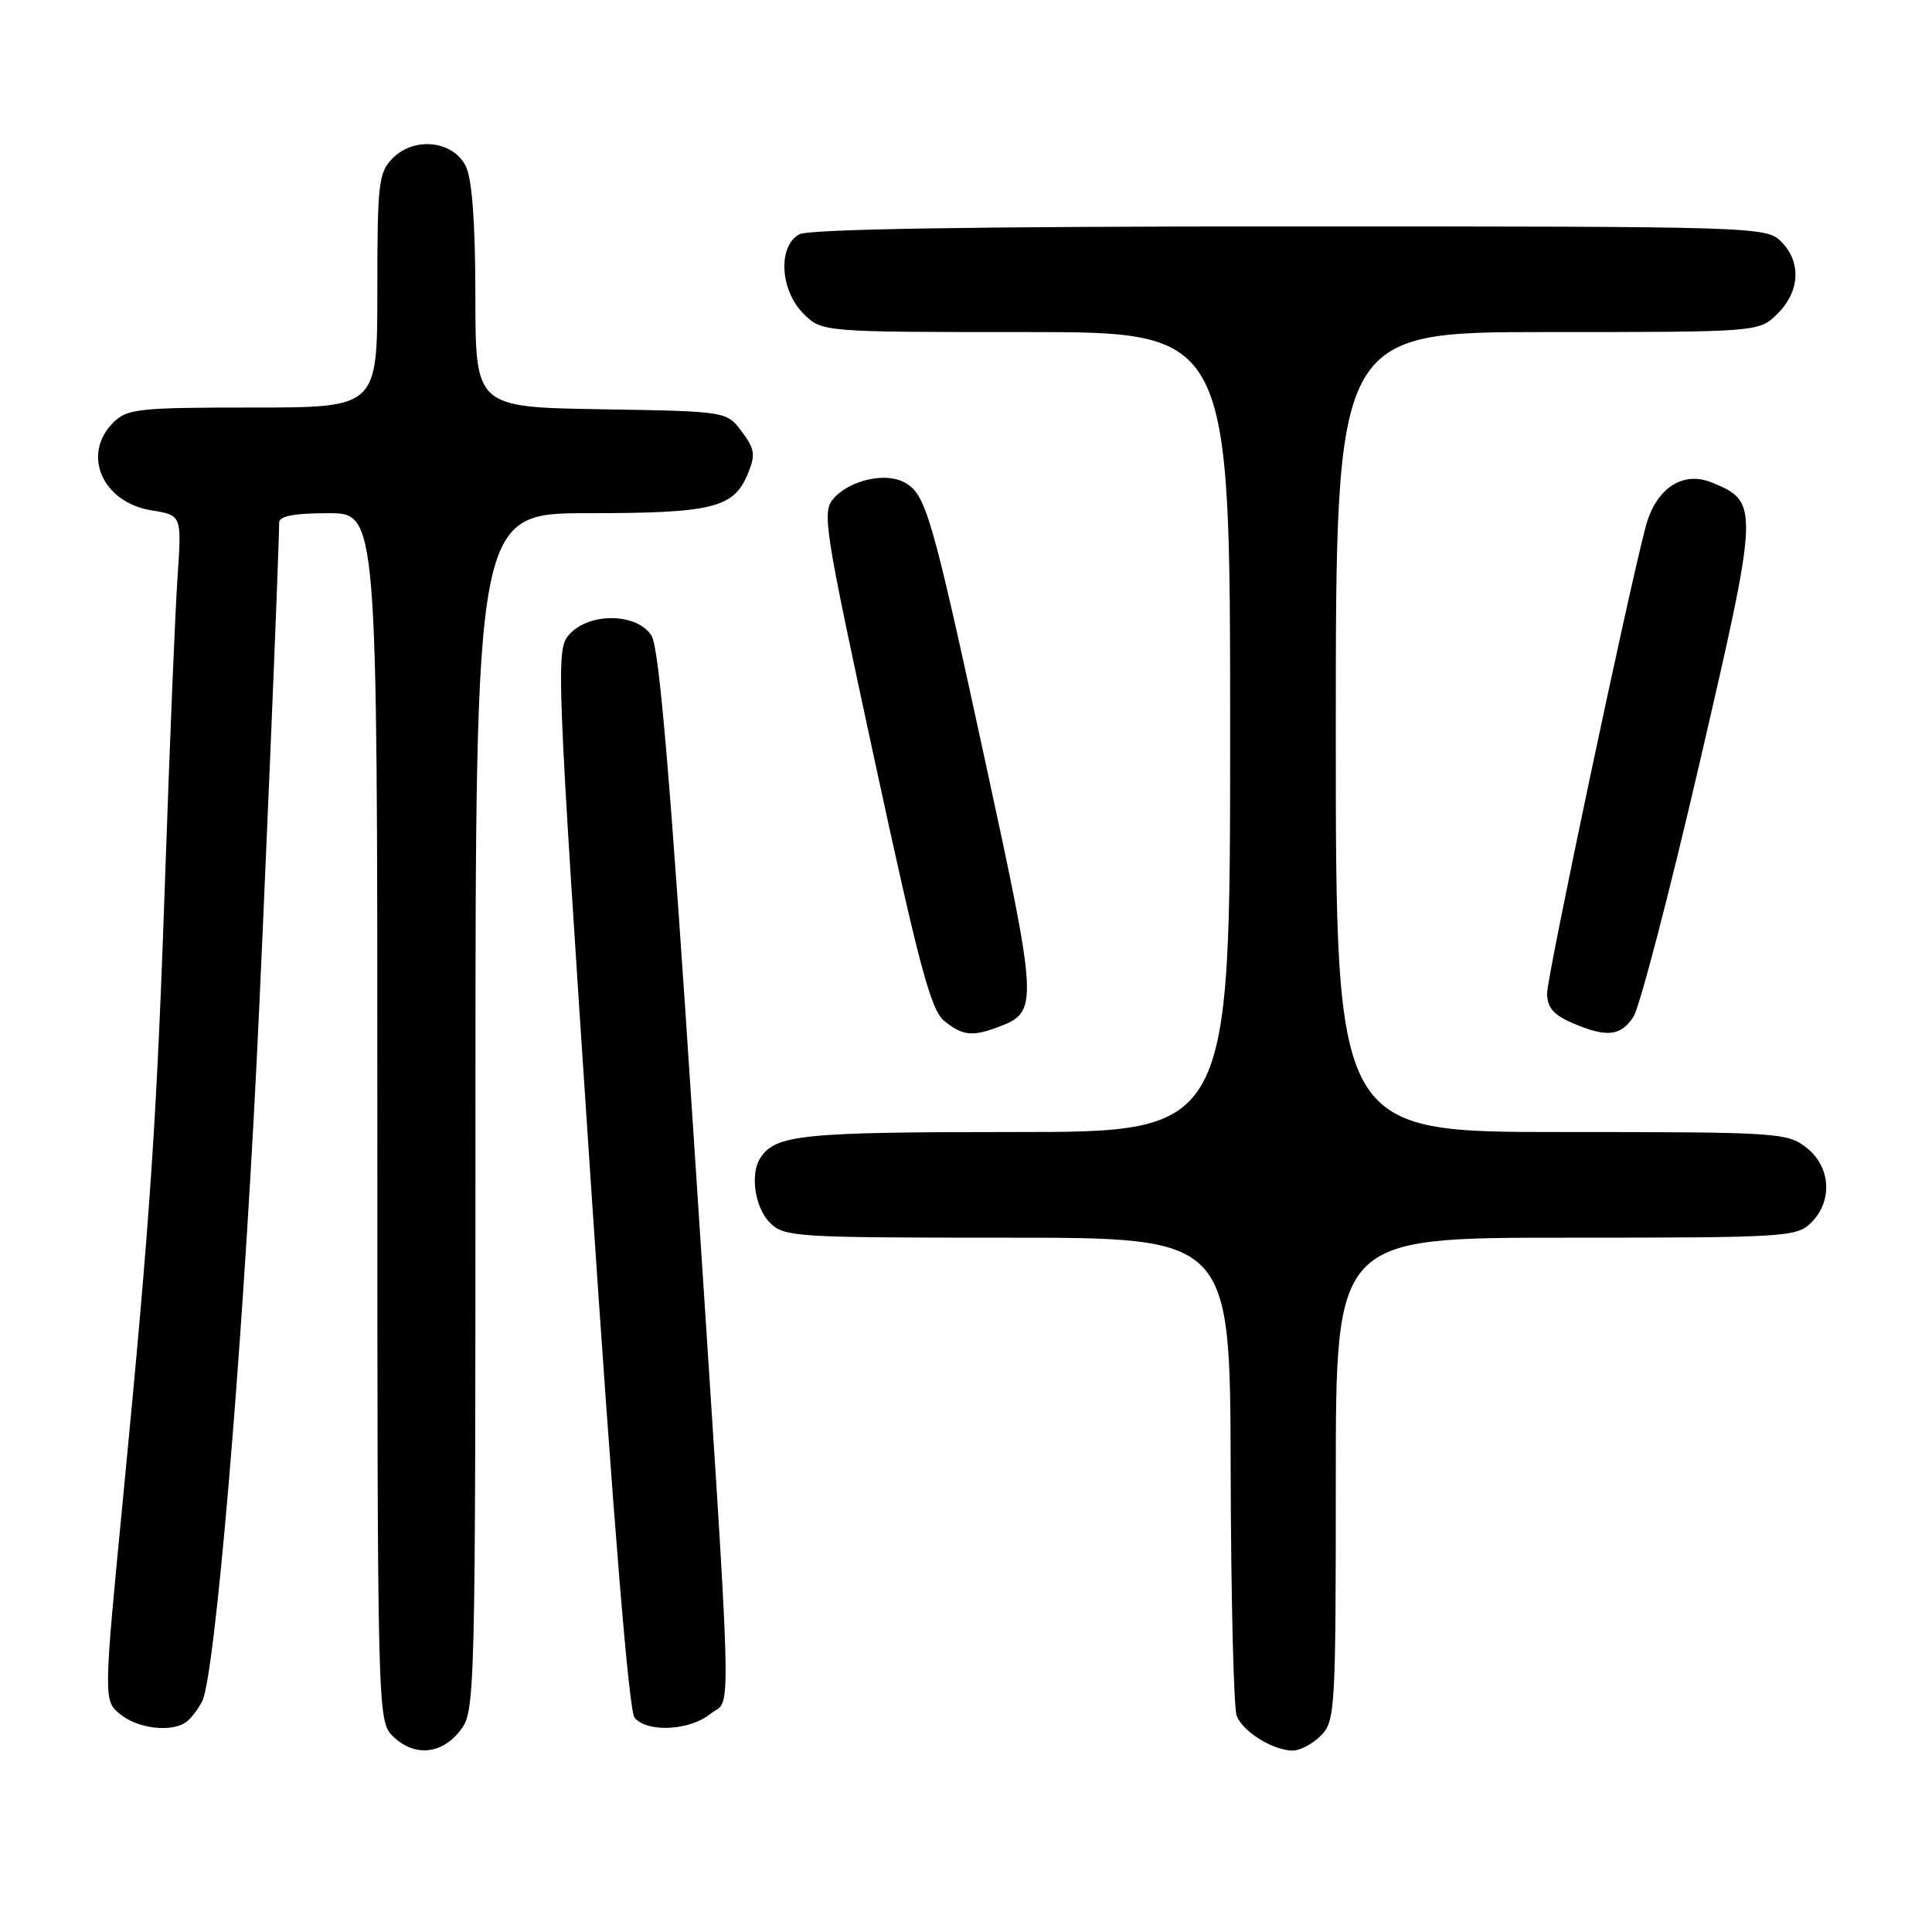 <?xml version="1.0" encoding="UTF-8" standalone="no"?>
<!DOCTYPE svg PUBLIC "-//W3C//DTD SVG 1.1//EN" "http://www.w3.org/Graphics/SVG/1.1/DTD/svg11.dtd" >
<svg xmlns="http://www.w3.org/2000/svg" xmlns:xlink="http://www.w3.org/1999/xlink" version="1.1" viewBox="0 0 256 256">
 <g >
 <path fill="currentColor"
d=" M 60.93 229.37 C 62.98 226.75 63.00 226.14 63.00 147.37 C 63.00 68.00 63.00 68.00 77.95 68.00 C 94.42 68.00 97.21 67.31 99.08 62.81 C 100.13 60.27 100.03 59.51 98.29 57.19 C 96.29 54.50 96.29 54.50 79.64 54.23 C 63.00 53.95 63.00 53.95 62.99 39.23 C 62.98 29.41 62.55 23.67 61.71 22.00 C 60.02 18.64 54.92 18.08 52.06 20.94 C 50.16 22.84 50.00 24.19 50.00 38.50 C 50.00 54.00 50.00 54.00 33.50 54.00 C 18.33 54.00 16.84 54.16 15.00 56.00 C 10.78 60.22 13.57 66.59 20.10 67.63 C 24.08 68.27 24.08 68.27 23.53 76.38 C 23.22 80.85 22.52 97.78 21.96 114.00 C 20.79 148.40 19.96 160.70 16.36 197.92 C 13.70 225.34 13.70 225.34 15.96 227.17 C 18.26 229.03 22.61 229.57 24.60 228.23 C 25.21 227.83 26.19 226.58 26.78 225.45 C 28.46 222.24 31.99 180.98 33.99 141.00 C 34.85 123.89 36.96 73.51 36.99 69.25 C 37.00 68.38 38.97 68.00 43.50 68.00 C 50.00 68.00 50.00 68.00 50.00 148.00 C 50.00 226.67 50.03 228.03 52.00 230.00 C 54.79 232.79 58.44 232.53 60.93 229.37 Z  M 175.00 230.00 C 176.92 228.08 177.00 226.67 177.00 196.00 C 177.00 164.00 177.00 164.00 207.50 164.00 C 236.67 164.00 238.09 163.91 240.00 162.00 C 242.88 159.12 242.59 154.61 239.37 152.07 C 236.83 150.08 235.56 150.00 206.87 150.00 C 177.00 150.00 177.00 150.00 177.00 97.00 C 177.00 44.00 177.00 44.00 205.05 44.00 C 233.09 44.00 233.09 44.00 235.55 41.55 C 238.52 38.57 238.70 34.70 236.00 32.00 C 234.04 30.04 232.67 30.00 170.93 30.00 C 129.37 30.00 107.21 30.35 105.93 31.04 C 103.05 32.58 103.34 38.43 106.45 41.55 C 108.91 44.00 108.91 44.00 135.95 44.00 C 163.00 44.00 163.00 44.00 163.00 97.00 C 163.00 150.00 163.00 150.00 134.43 150.00 C 106.28 150.00 102.80 150.35 100.77 153.40 C 99.36 155.50 100.01 160.01 102.00 162.00 C 103.91 163.91 105.33 164.00 133.50 164.00 C 163.00 164.00 163.00 164.00 163.07 194.75 C 163.11 211.66 163.47 226.34 163.87 227.36 C 164.70 229.46 168.62 231.91 171.25 231.96 C 172.21 231.98 173.90 231.10 175.00 230.00 Z  M 94.14 227.09 C 97.02 224.75 97.23 231.90 91.91 150.50 C 88.86 103.71 87.36 85.89 86.34 84.25 C 84.47 81.22 78.12 81.10 75.45 84.05 C 73.64 86.06 73.70 87.79 78.25 156.15 C 81.27 201.46 83.33 226.69 84.08 227.60 C 85.75 229.61 91.38 229.33 94.14 227.09 Z  M 132.37 136.05 C 137.61 134.06 137.56 133.20 130.52 100.74 C 123.41 67.93 122.68 65.44 119.80 63.90 C 117.31 62.56 112.66 63.61 110.50 66.00 C 108.88 67.79 109.16 69.58 115.88 100.69 C 121.73 127.77 123.33 133.81 125.09 135.25 C 127.52 137.25 128.84 137.39 132.37 136.05 Z  M 216.44 134.73 C 217.25 133.49 221.18 118.44 225.16 101.29 C 233.11 67.01 233.13 66.54 226.87 63.95 C 222.99 62.34 219.43 64.69 218.07 69.75 C 215.77 78.37 205.00 129.32 205.00 131.61 C 205.00 133.46 205.83 134.46 208.25 135.51 C 212.85 137.51 214.74 137.33 216.44 134.73 Z "/>
</g>
</svg>
